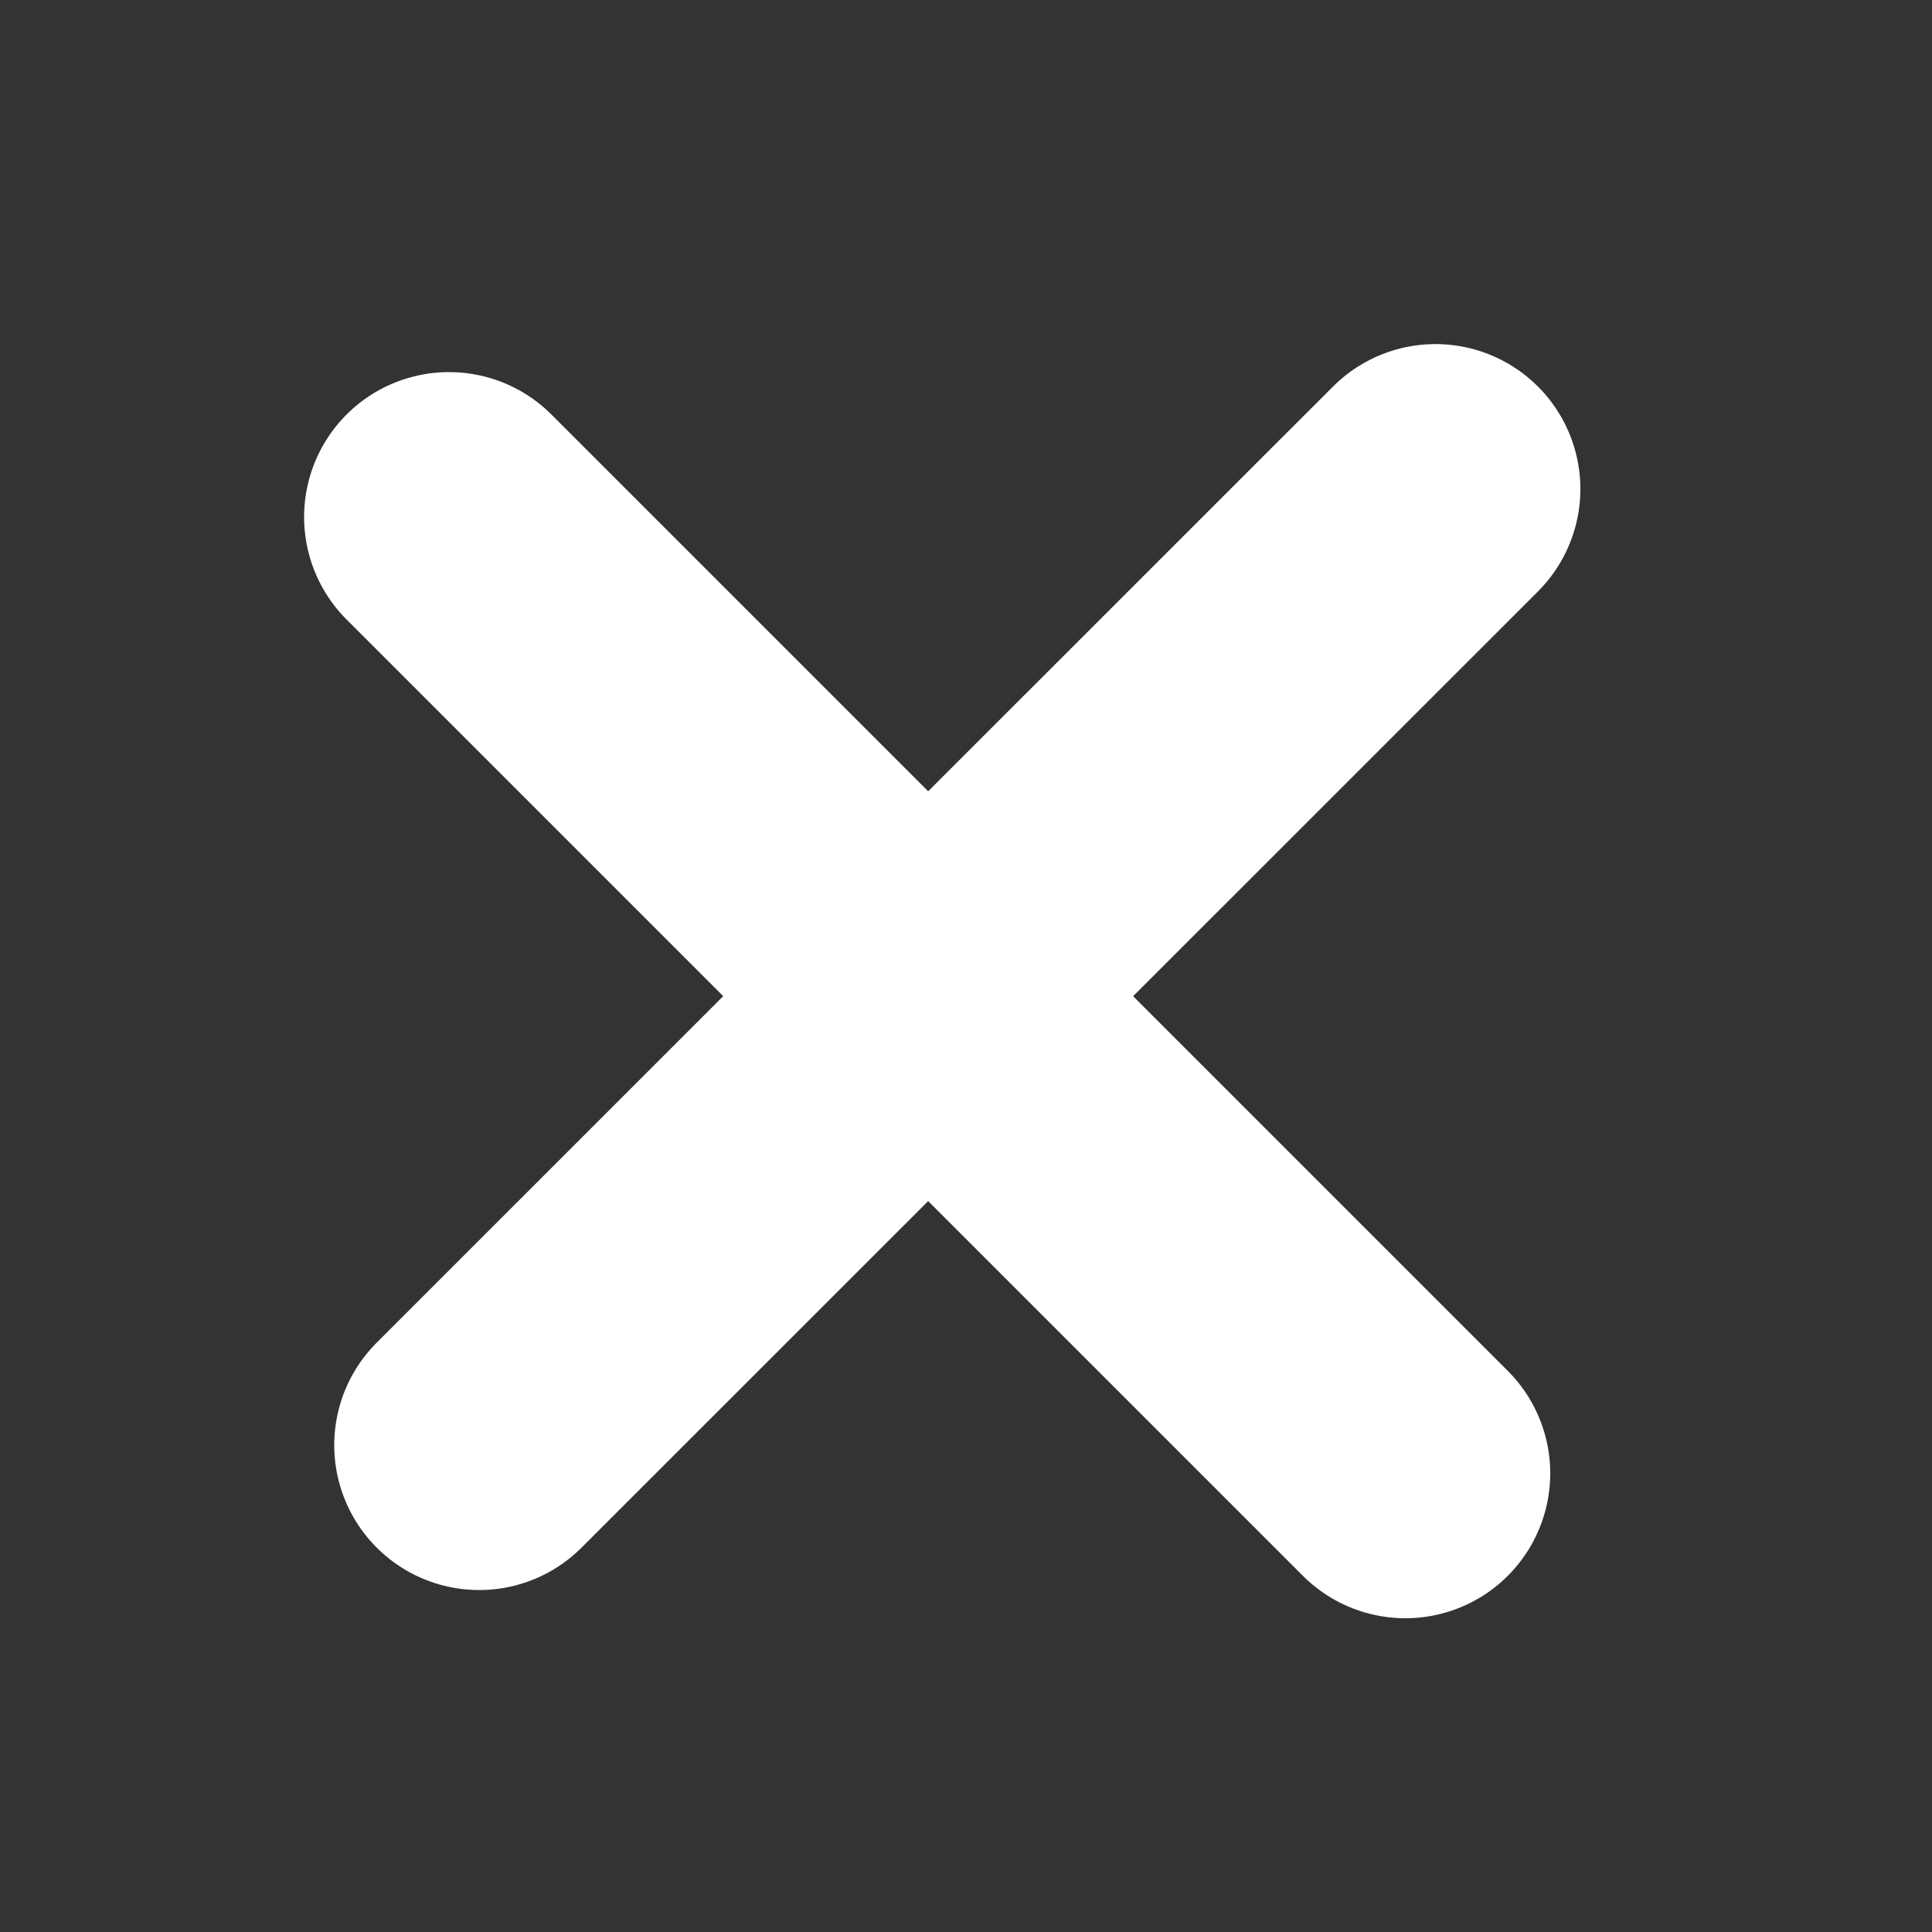 <svg width="10" height="10" viewBox="0 0 10 10" fill="none" xmlns="http://www.w3.org/2000/svg">
<rect x="0" y="0" width="10" height="10" fill="#333333" stroke="none"/>
<path d="M2.48 7.48L7.43 2.531" stroke="white" stroke-width="1.5" stroke-linecap="round"/>
<path d="M2.324 2.676L7.274 7.626" stroke="white" stroke-width="1.5" stroke-linecap="round"/>
</svg>
